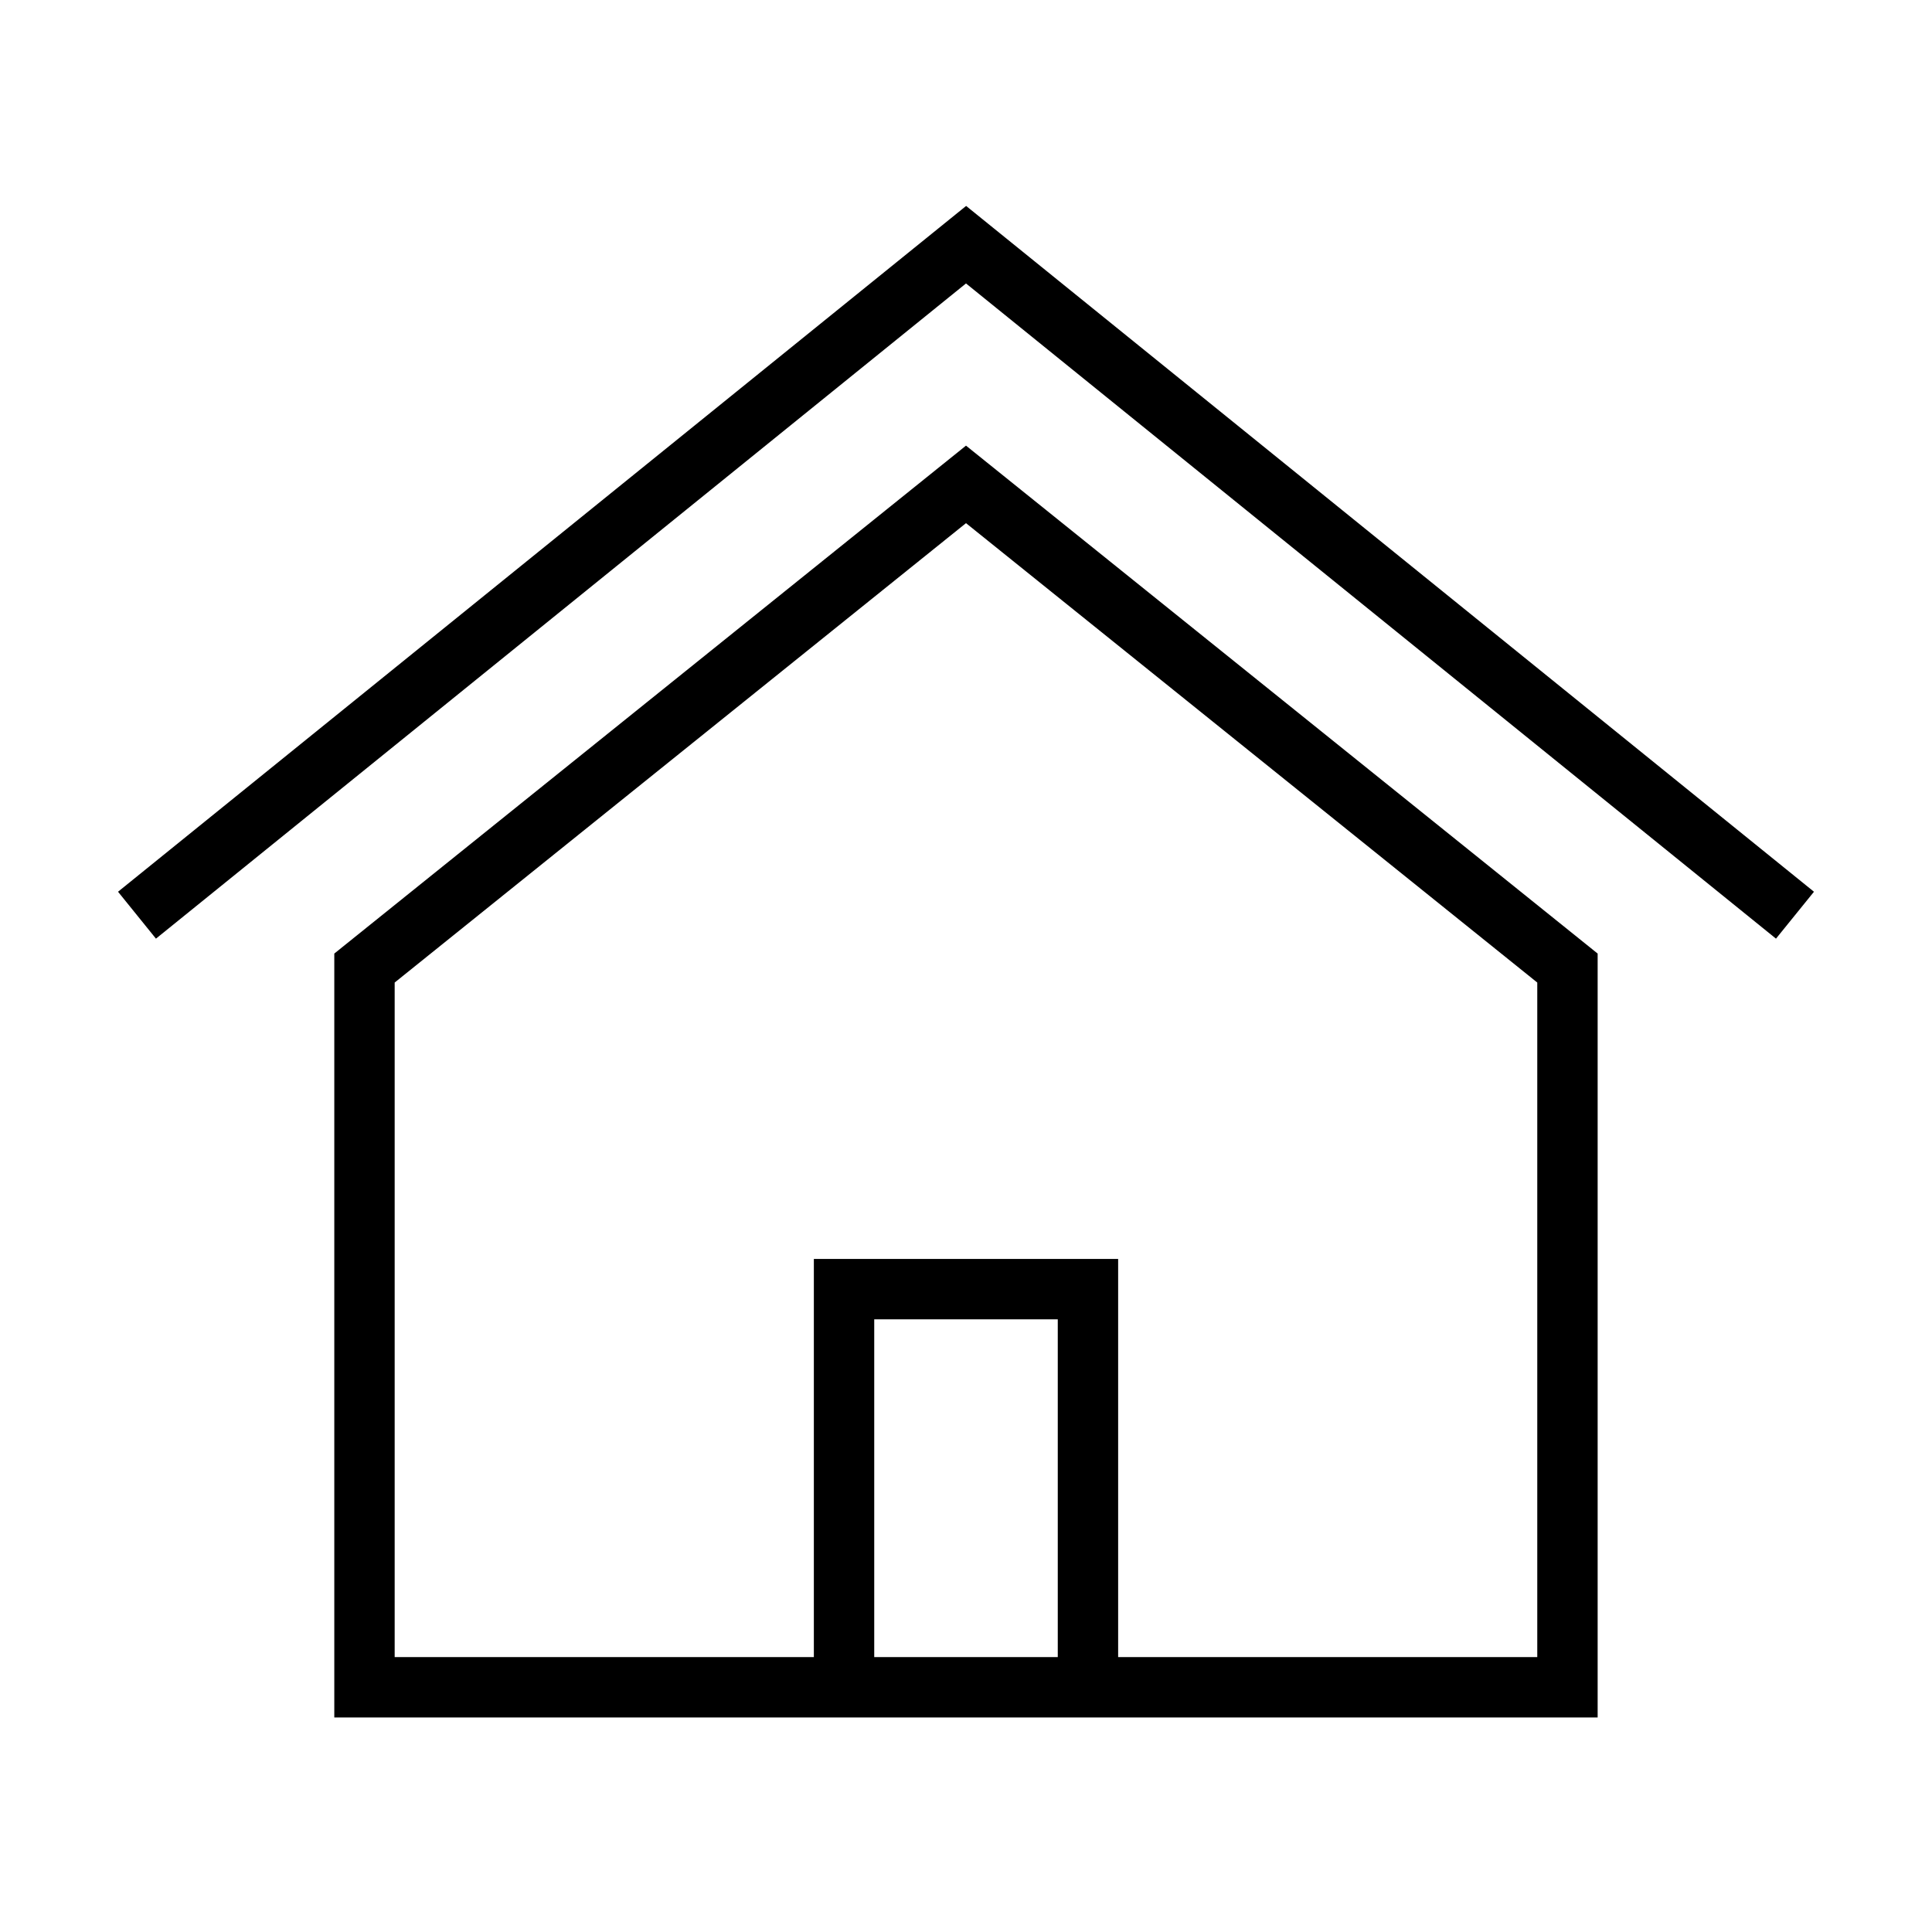 <!-- Generated by IcoMoon.io -->
<svg version="1.1" xmlns="http://www.w3.org/2000/svg" width="32" height="32" viewBox="0 0 32 32">
<title>residential</title>
<path d="M26.462 28.447h-20.925v-12.653l10.463-8.413 10.462 8.413v12.653zM6.537 27.447h18.925v-11.173l-9.462-7.609-9.463 7.609v11.173zM18.52 27.947h-1v-6.095h-3.040v6.095h-1v-7.095h5.040zM2.583 15.547l-0.628-0.777 14.047-11.359 14.043 11.359-0.629 0.777-13.416-10.852z"></path>
</svg>

